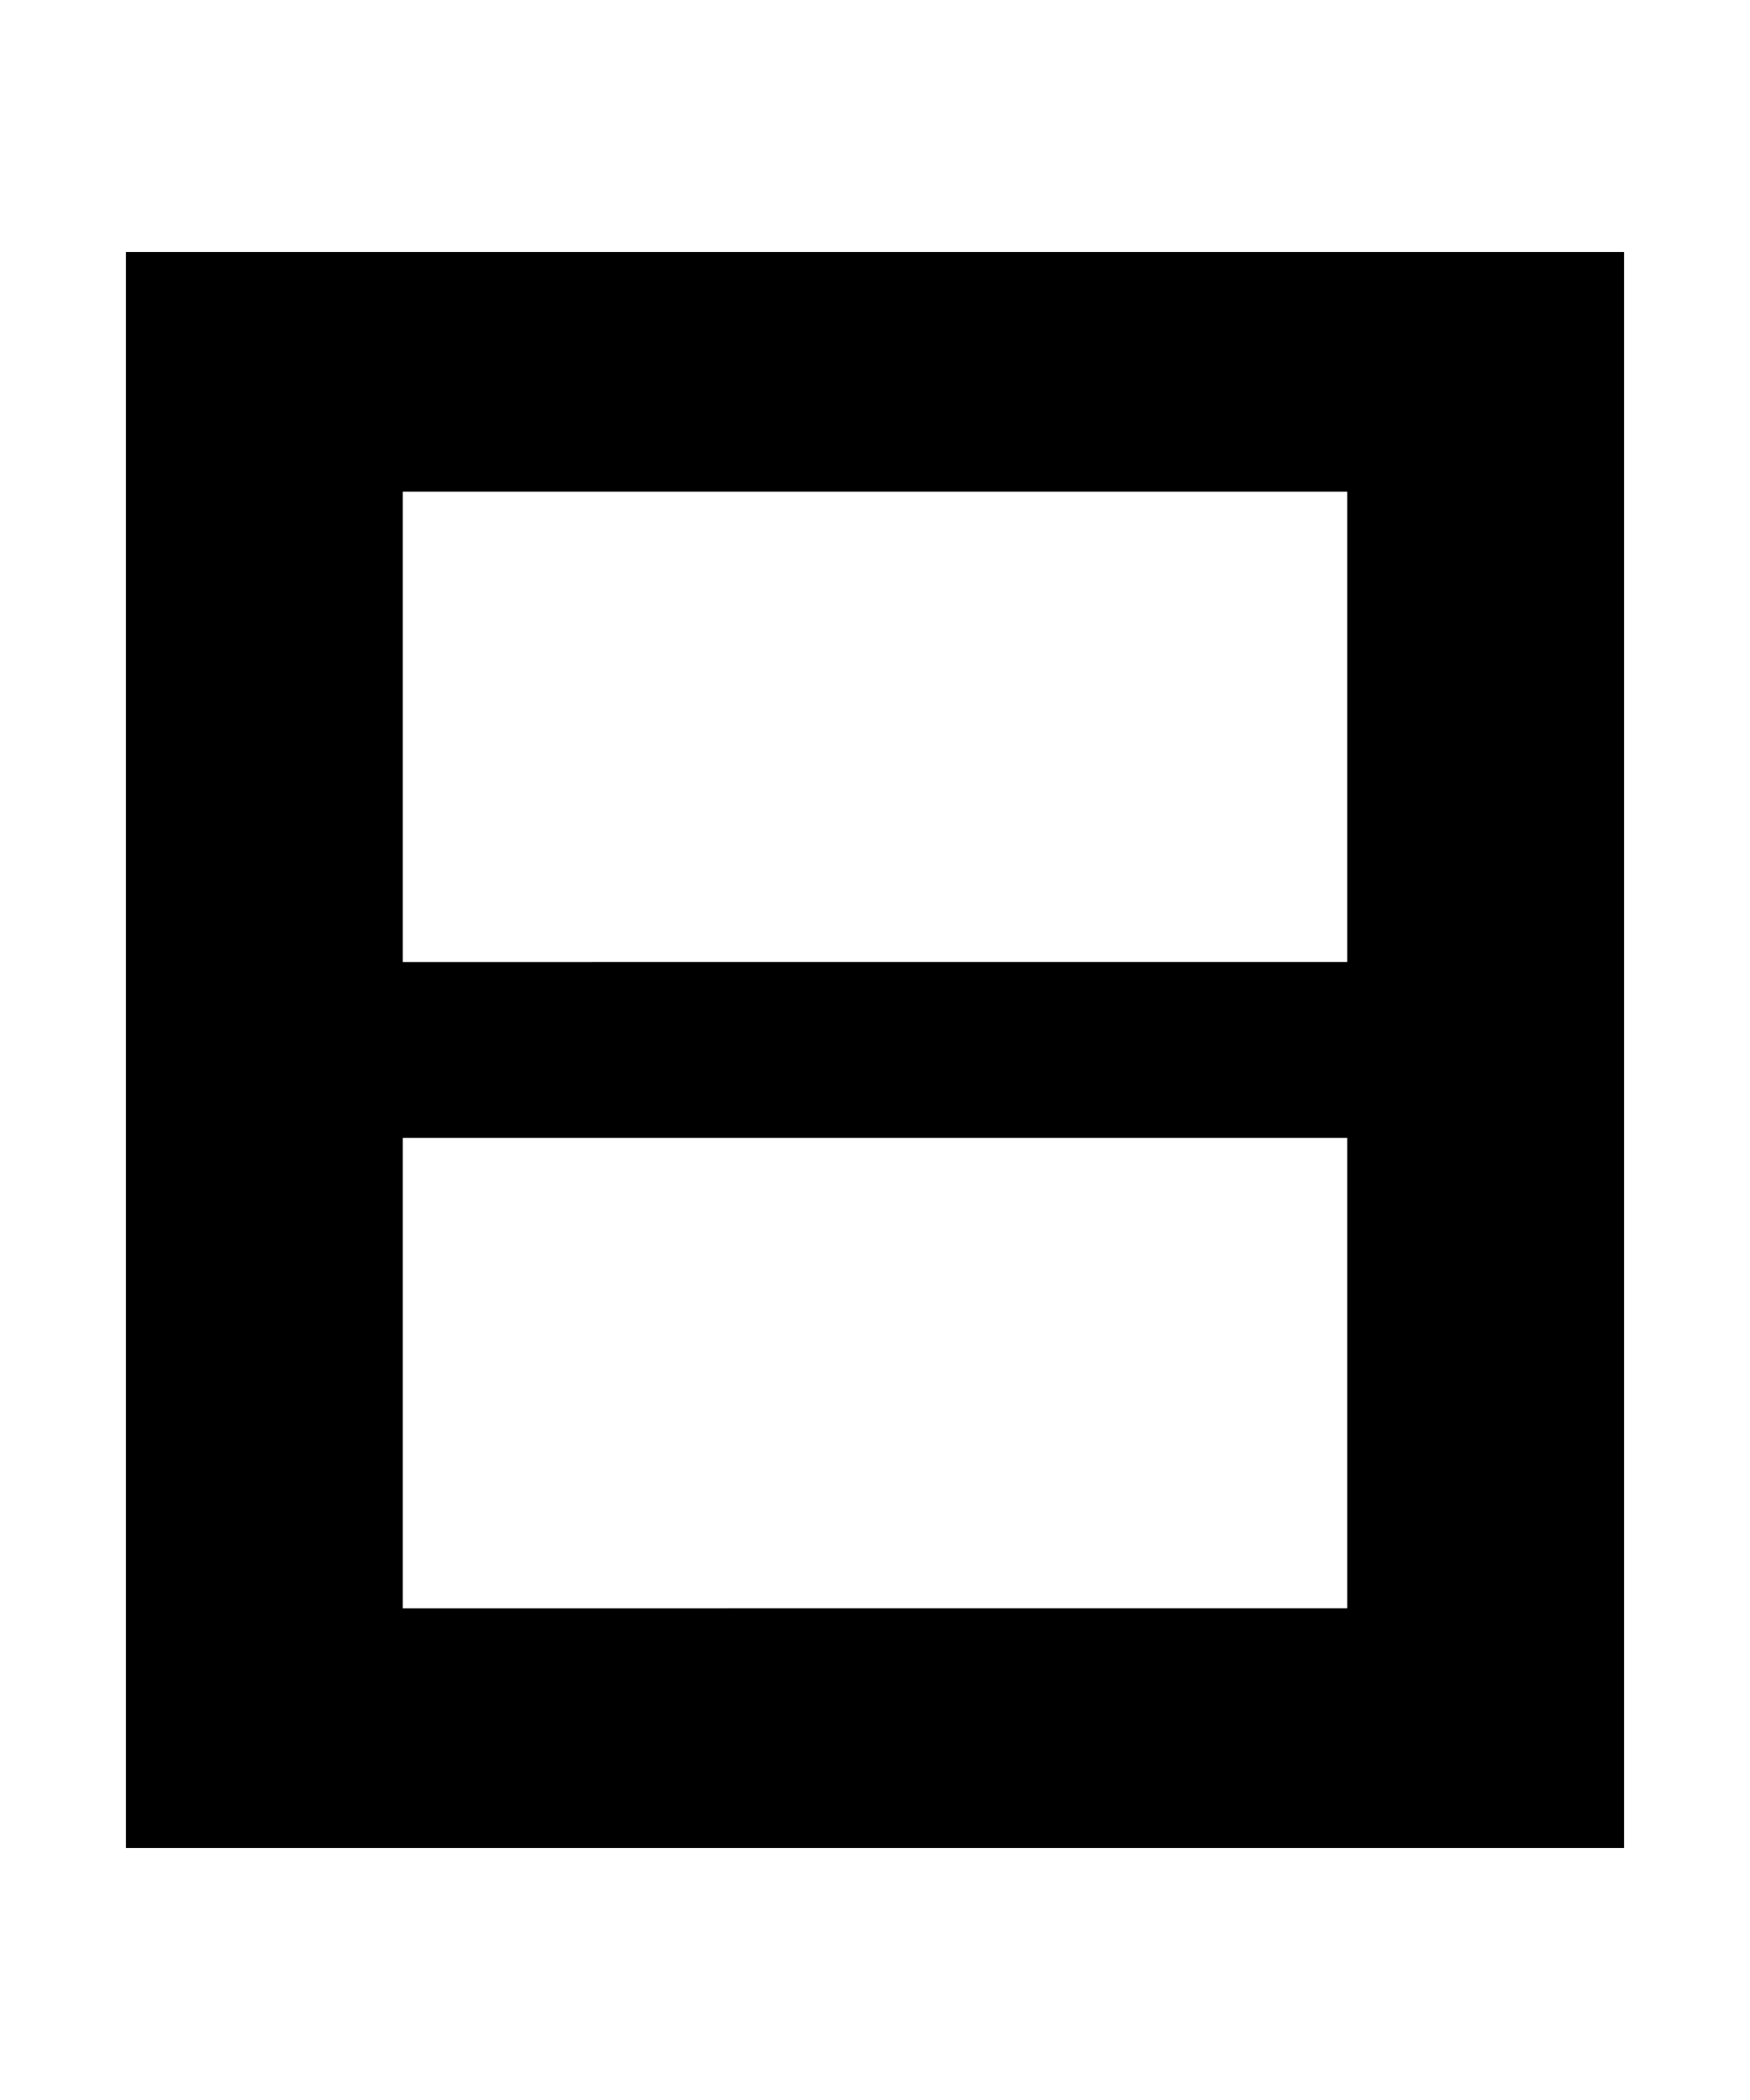 <svg xmlns="http://www.w3.org/2000/svg" width="25" height="30" viewBox="0 0 25 30">
  <title>ヨ</title>
  <g>
    <path d="M1.799,3.6V26.4H23.201V3.6ZM19.246,7.024v6.719H5.754V7.024ZM5.754,22.976V16.256H19.246v6.719Z"/>
    <rect width="25" height="30" fill="none"/>
  </g>
</svg>
